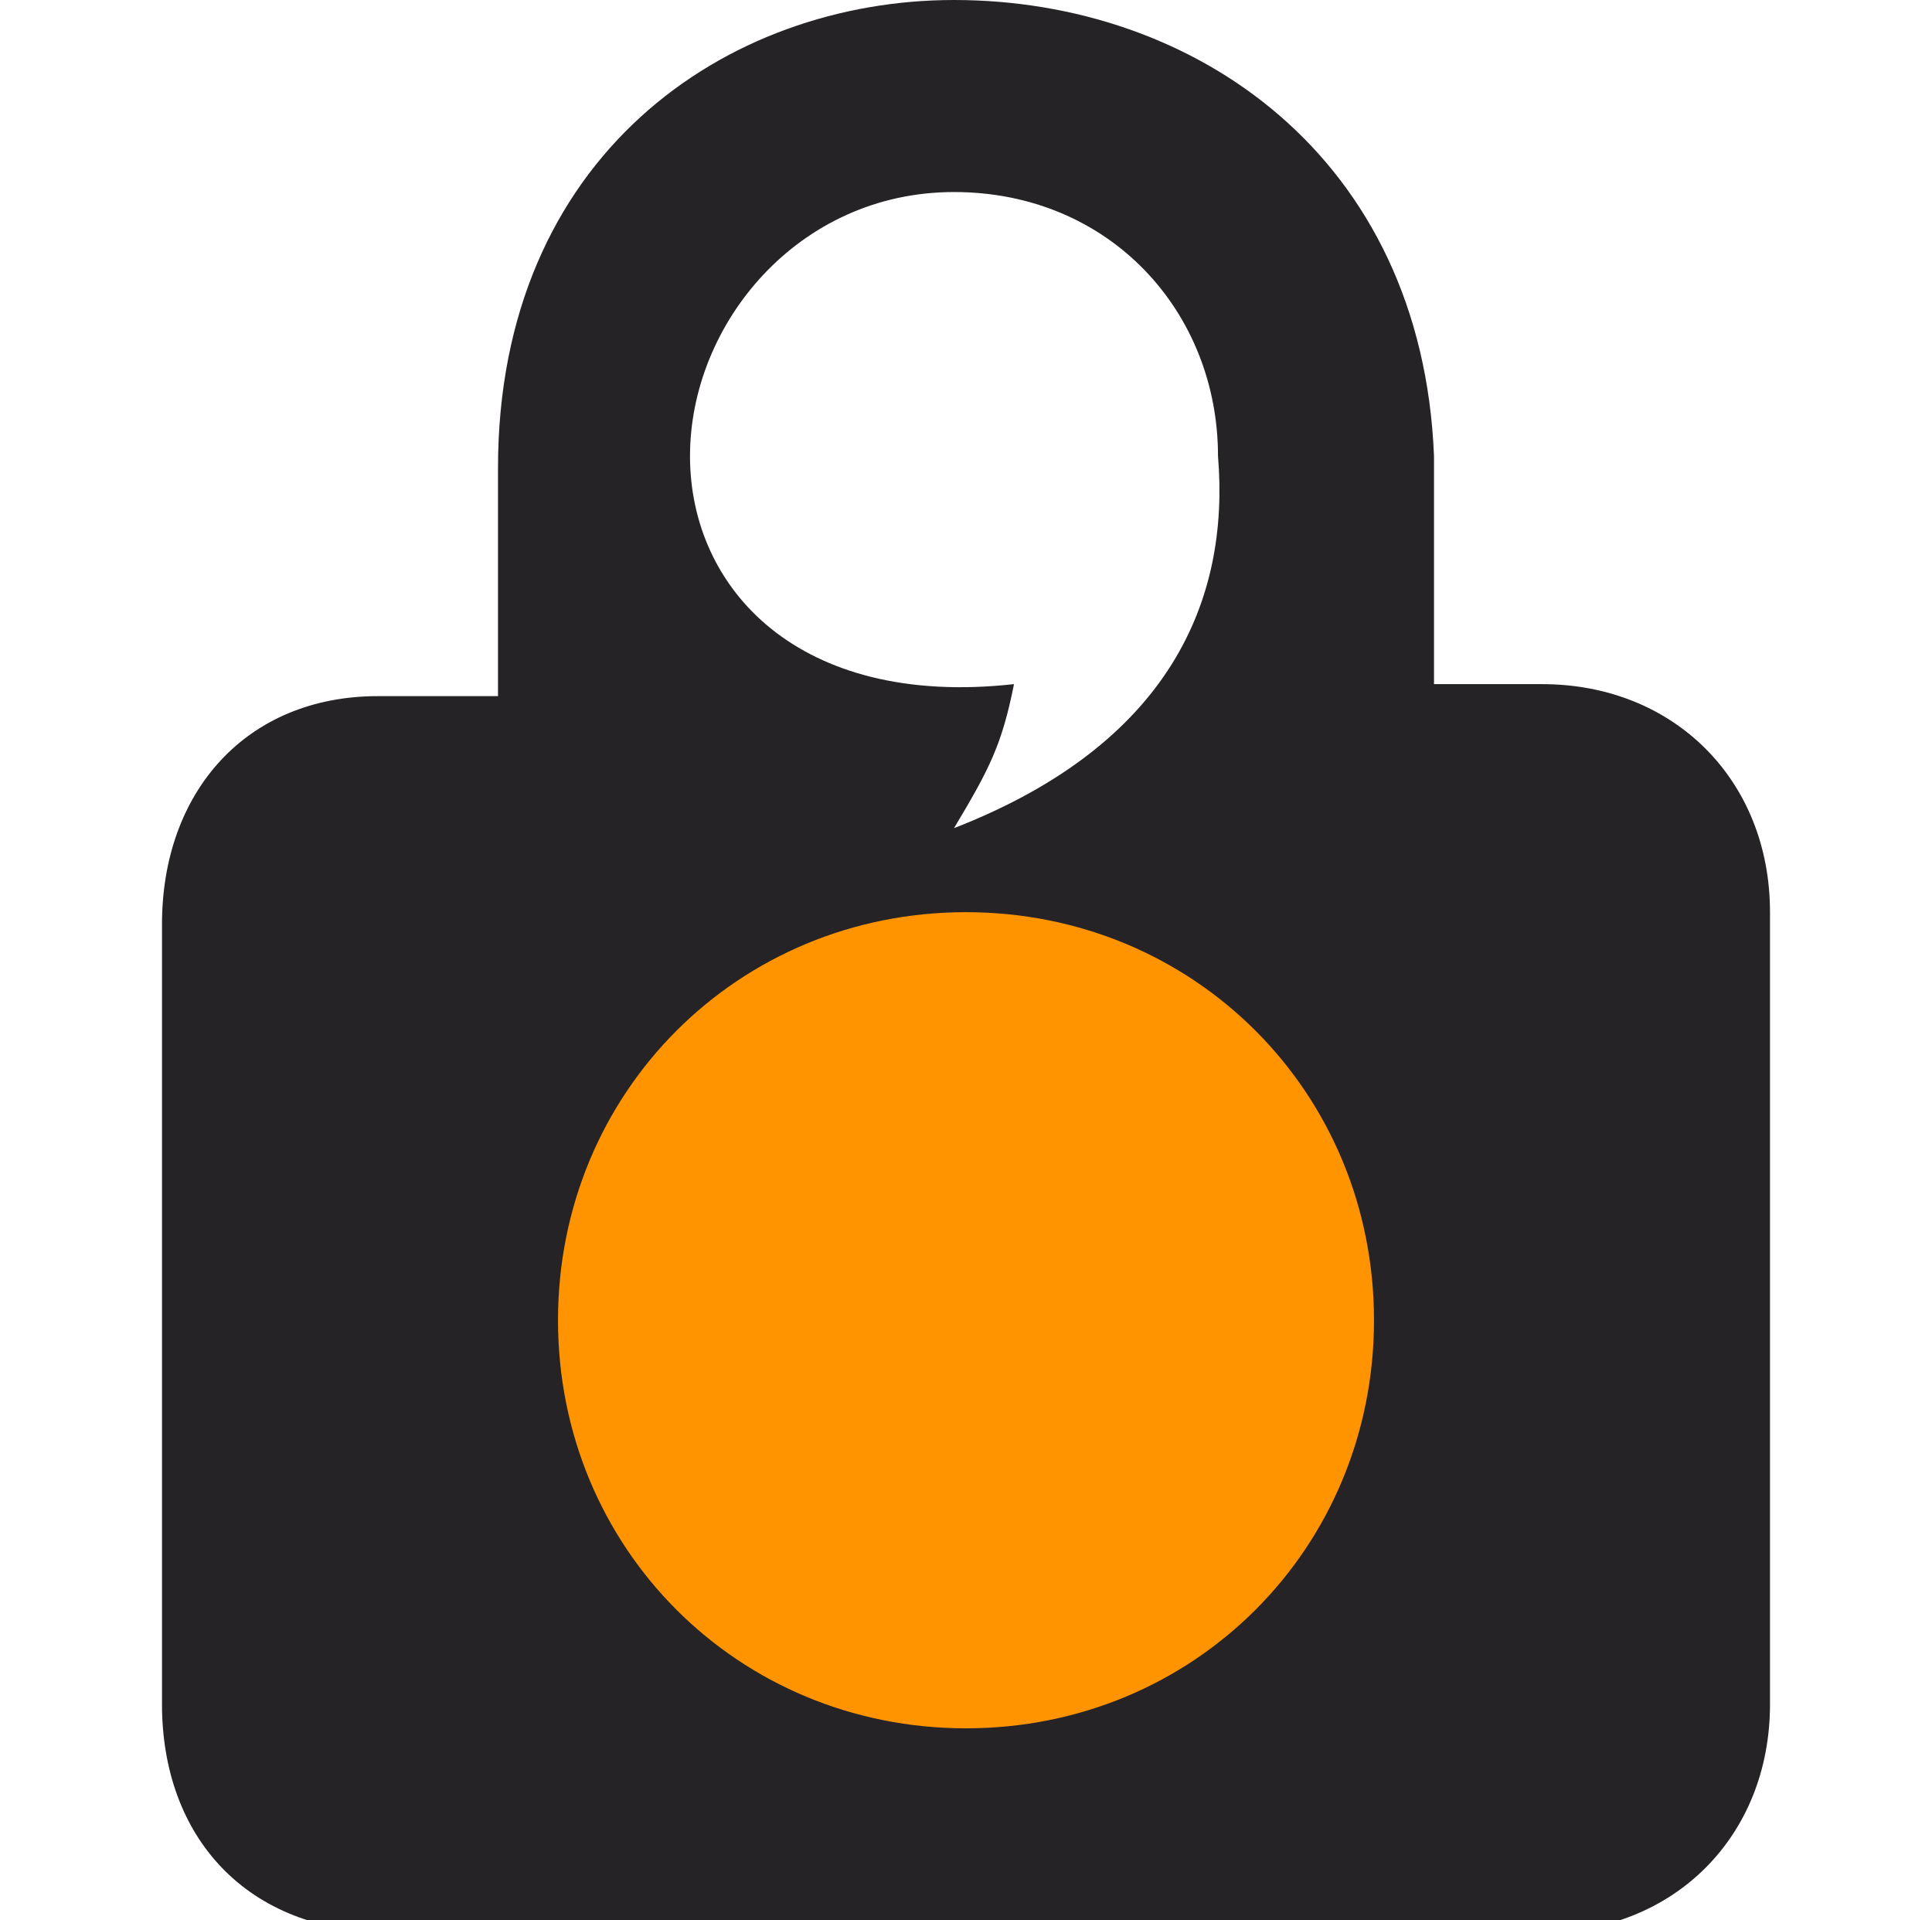 <?xml version="1.0" encoding="utf-8"?>
<!-- Generator: Adobe Illustrator 18.1.0, SVG Export Plug-In . SVG Version: 6.00 Build 0)  -->
<!DOCTYPE svg PUBLIC "-//W3C//DTD SVG 1.1//EN" "http://www.w3.org/Graphics/SVG/1.1/DTD/svg11.dtd">
<svg version="1.1" id="Layer_1" xmlns="http://www.w3.org/2000/svg" xmlns:xlink="http://www.w3.org/1999/xlink" x="0px" y="0px"
	 viewBox="0 0 16.1 16" enable-background="new 0 0 16.1 16" xml:space="preserve">
<path fill="#252325" d="M7.95,0 c-1.9,0-3.8,1.3-3.8,3.9 v 1.9 h-1 c-1.1,0-1.8,0.8-1.8,1.9 v 6.5 c 0,1.1 0.7,1.9 1.9,1.9 h 9.6 c 1.1,0 1.9,-0.8 1.9,-1.9 V 7.6 c 0,-1.1-0.8,-1.9-1.9,-1.9 h-0.9 V 3.8 C 11.85,1.3 9.95,0 7.95,0 Z m 0,1.6 c 1.3,0 2.2,1 2.2,2.2 0.1,1.2-0.4,2.4-2.2,3.1 0.3,-0.5 0.4,-0.7 0.5,-1.2-1.8,0.2-2.7,-0.8-2.7,-1.9 0,-1.1 0.9,-2.2 2.2,-2.2 z"/>
<path fill="#ff9400" d="M11.45,11 c 0,1.9-1.5,3.4-3.4,3.4-1.9,0-3.4,-1.5-3.4,-3.4 0,-1.9 1.5,-3.4 3.4,-3.4 1.9,0 3.4,1.5 3.4,3.4"/>
</svg>
